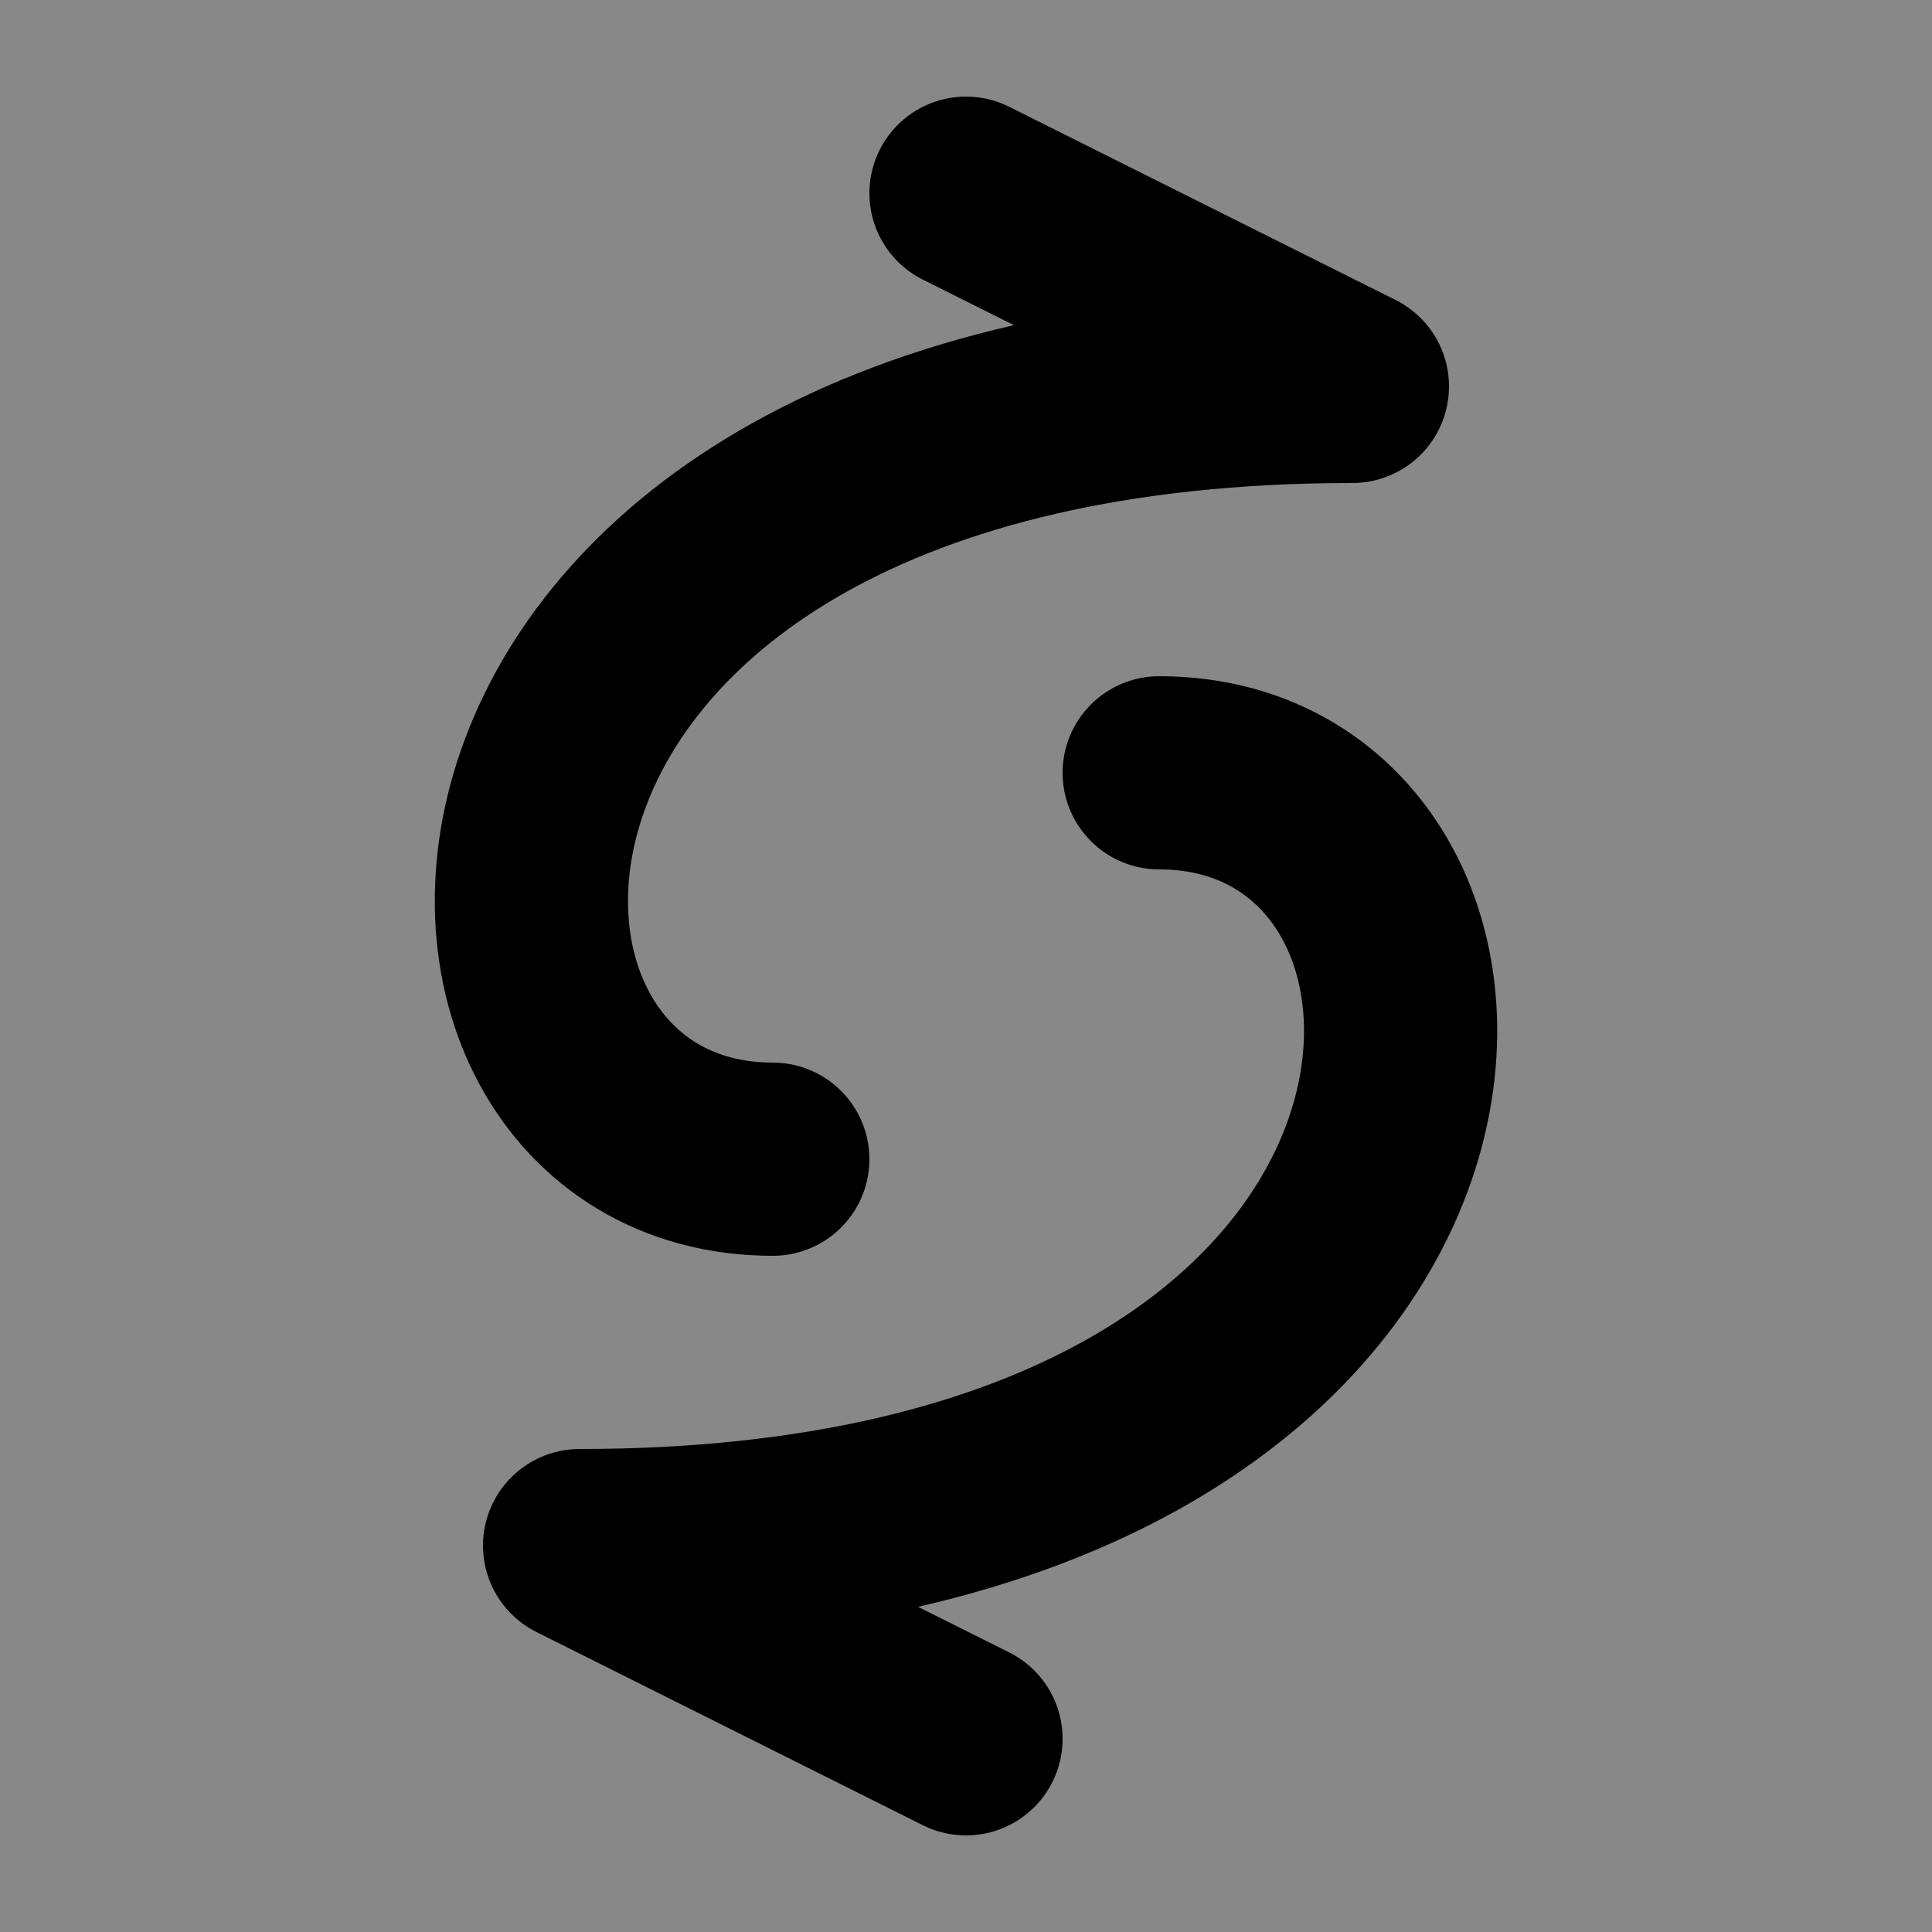 <svg width="100" height="100"
  xmlns="http://www.w3.org/2000/svg" version="1.1">
  <rect 
    x="0" y="0"
    width="100" height="100" 
    fill="#888"
    />
    
  <path
    d="
      M 40 60 C 20 60 20 20 70 20 l -20 -10
      M 60 40 C 80 40 80 80 30 80 l 20 10
    "
    fill="None"
    stroke="#000"
    stroke-width='10'
    stroke-linecap="round"
    stroke-linejoin="round"
    />
</svg>
